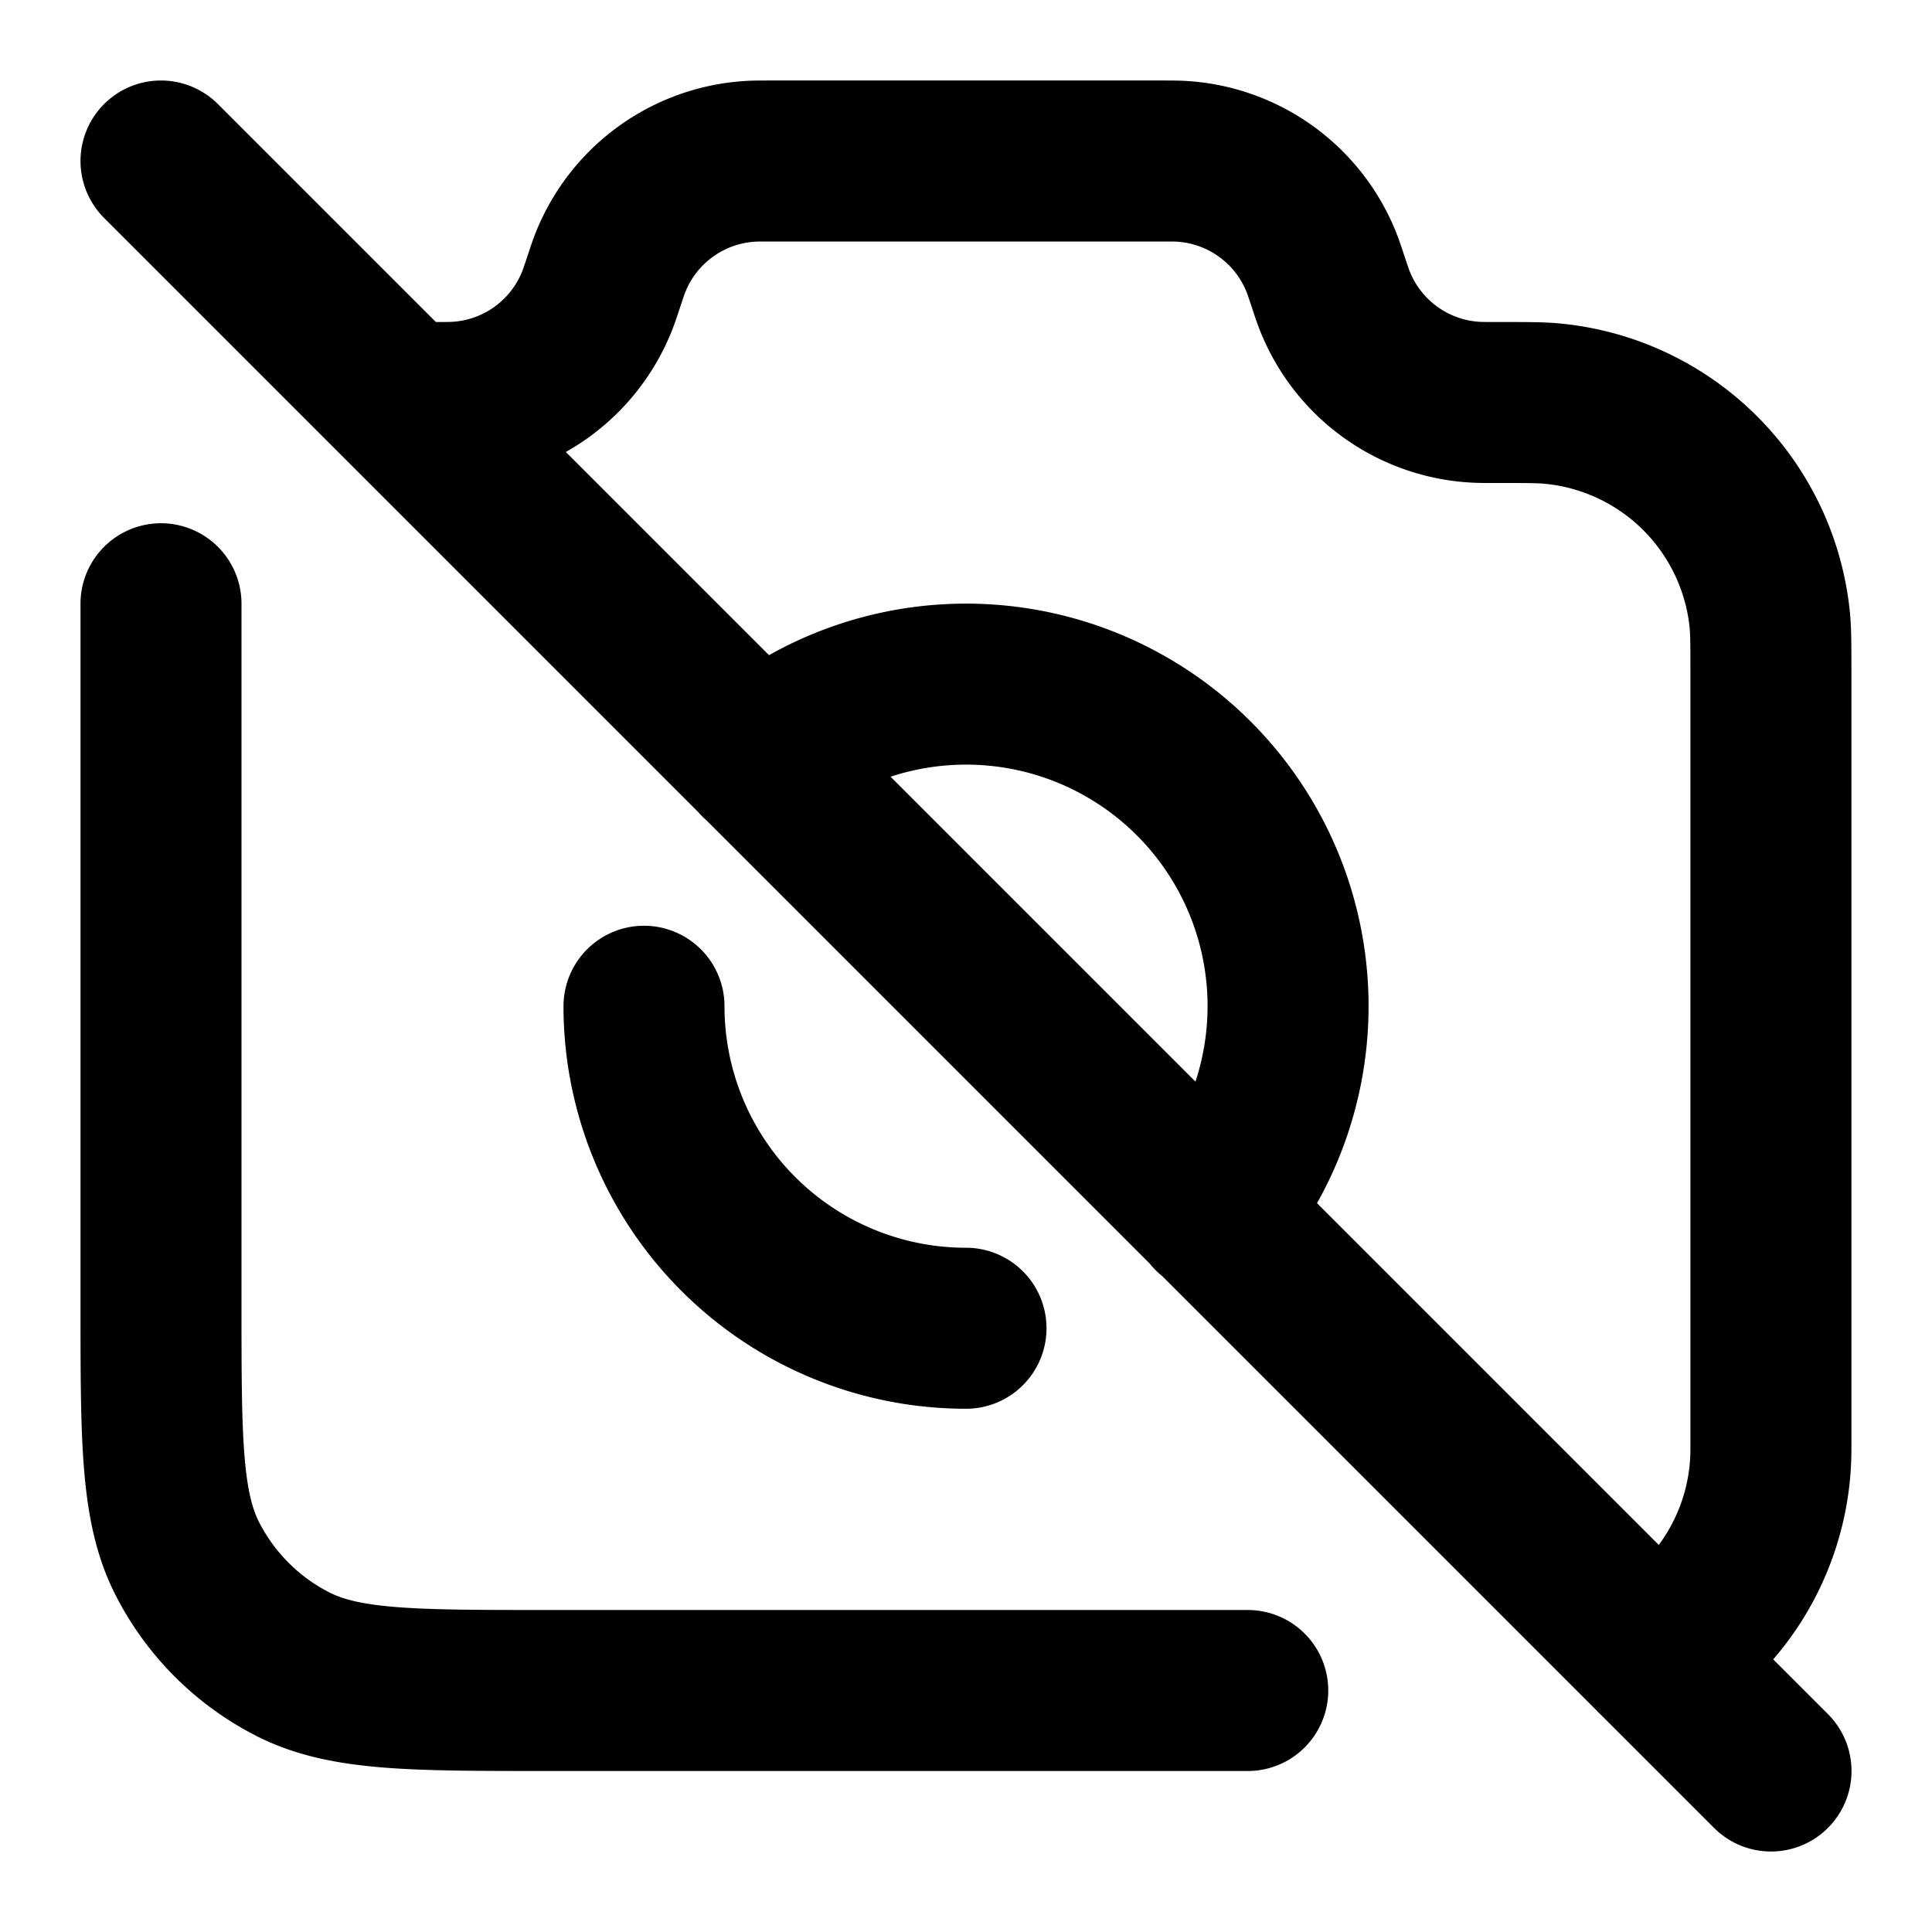 <svg fill="none" xmlns="http://www.w3.org/2000/svg" viewBox="0 0 24 24"><path d="M5 5h.419c.133 0 .2 0 .26-.004a2 2 0 0 0 1.735-1.25c.023-.056.044-.12.086-.246.042-.127.063-.19.086-.246a2 2 0 0 1 1.735-1.25C9.38 2 9.448 2 9.58 2h4.838c.133 0 .2 0 .26.004a2 2 0 0 1 1.735 1.25c.023.056.044.12.086.246.042.127.063.19.086.246a2 2 0 0 0 1.735 1.25c.06.004.131.004.273.004.37 0 .554 0 .702.015a3 3 0 0 1 2.69 2.69c.014.147.014.322.014.672V18a2.998 2.998 0 0 1-1.439 2.562m-5.497-5.49A4 4 0 0 0 9.43 9.434M22 22 2 2m0 5.5v8.7c0 1.68 0 2.52.327 3.162a3 3 0 0 0 1.311 1.311C4.28 21 5.12 21 6.8 21h8.7M12 16.5a4 4 0 0 1-4-4" stroke="currentColor" stroke-width="2" stroke-linecap="round" stroke-linejoin="round"/></svg>
